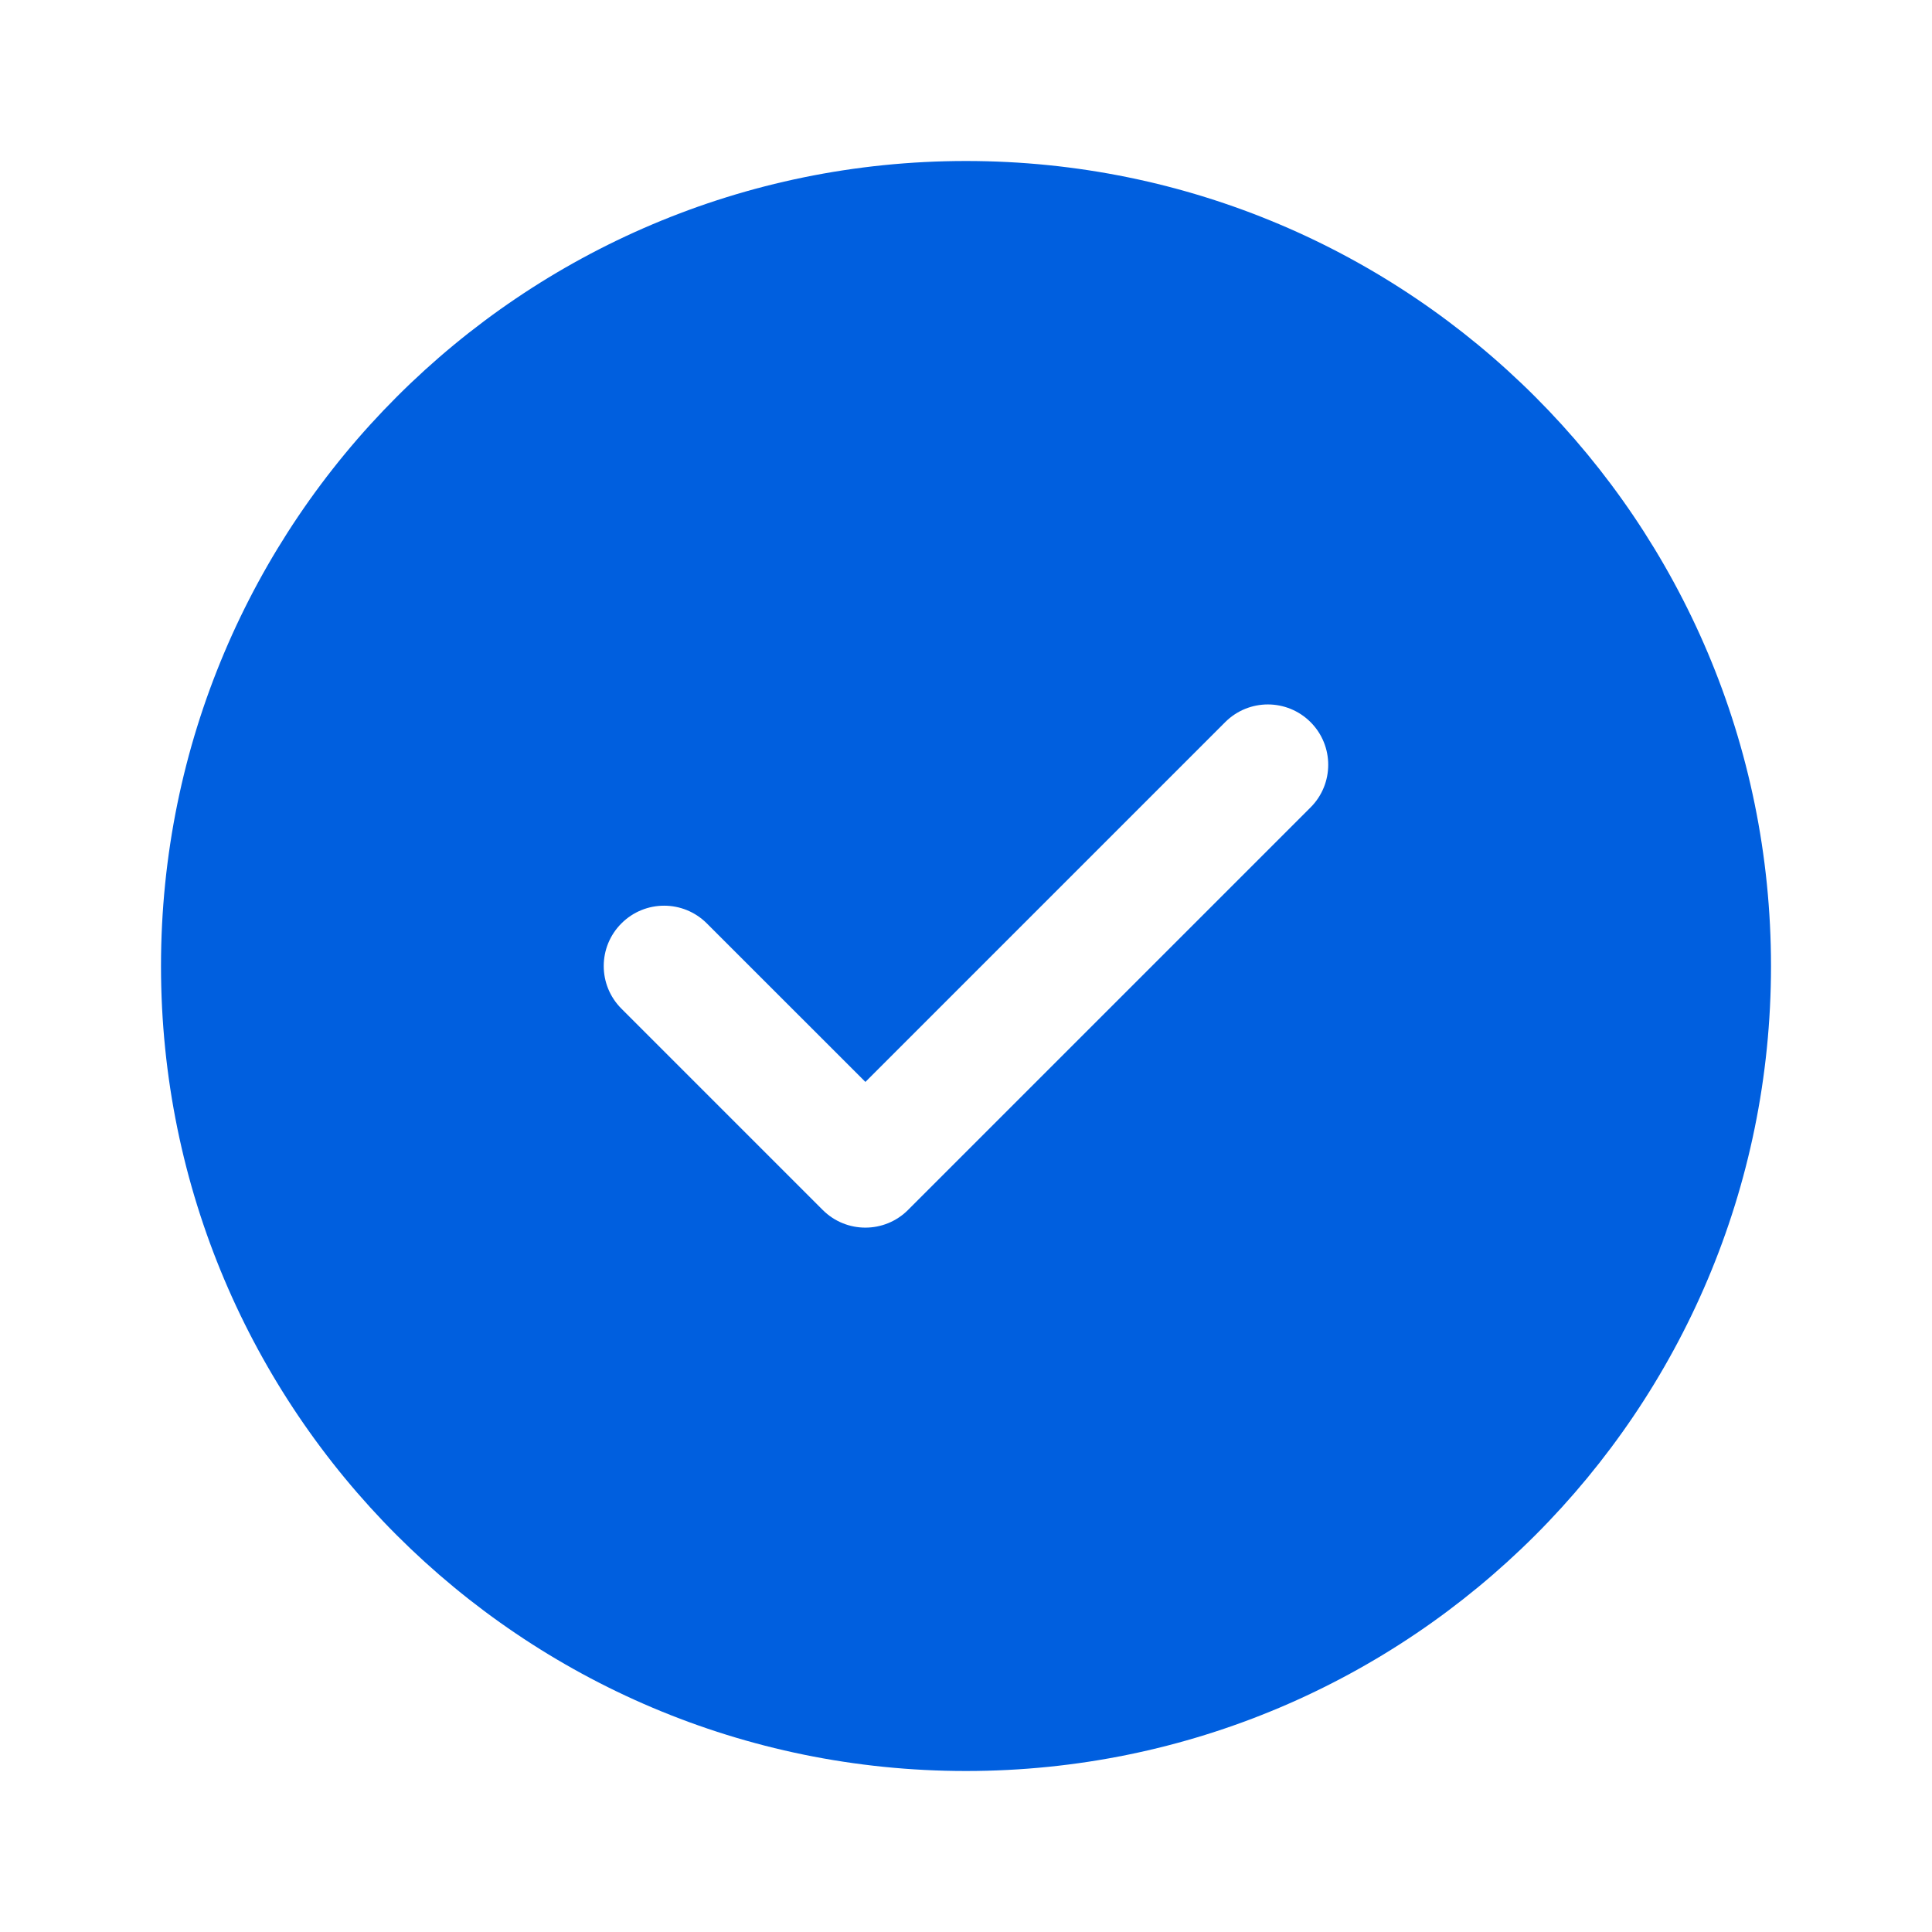 <svg width="30" height="30" viewBox="0 0 30 30" fill="none" xmlns="http://www.w3.org/2000/svg">
<g id="Checkmark Circle">
<path id="Shape" d="M15 2.5C21.904 2.5 27.5 8.097 27.5 15.001C27.5 21.904 21.904 27.5 15 27.5C8.096 27.5 2.5 21.904 2.5 15.001C2.5 8.097 8.096 2.5 15 2.5ZM19.025 11.213L13.438 16.8L10.975 14.338C10.609 13.972 10.016 13.972 9.65 14.338C9.283 14.704 9.283 15.297 9.65 15.663L12.775 18.788C13.141 19.154 13.734 19.154 14.1 18.788L20.35 12.538C20.716 12.172 20.716 11.579 20.35 11.213C19.984 10.847 19.391 10.847 19.025 11.213Z" fill="#005FDF"/>
</g>
</svg>
